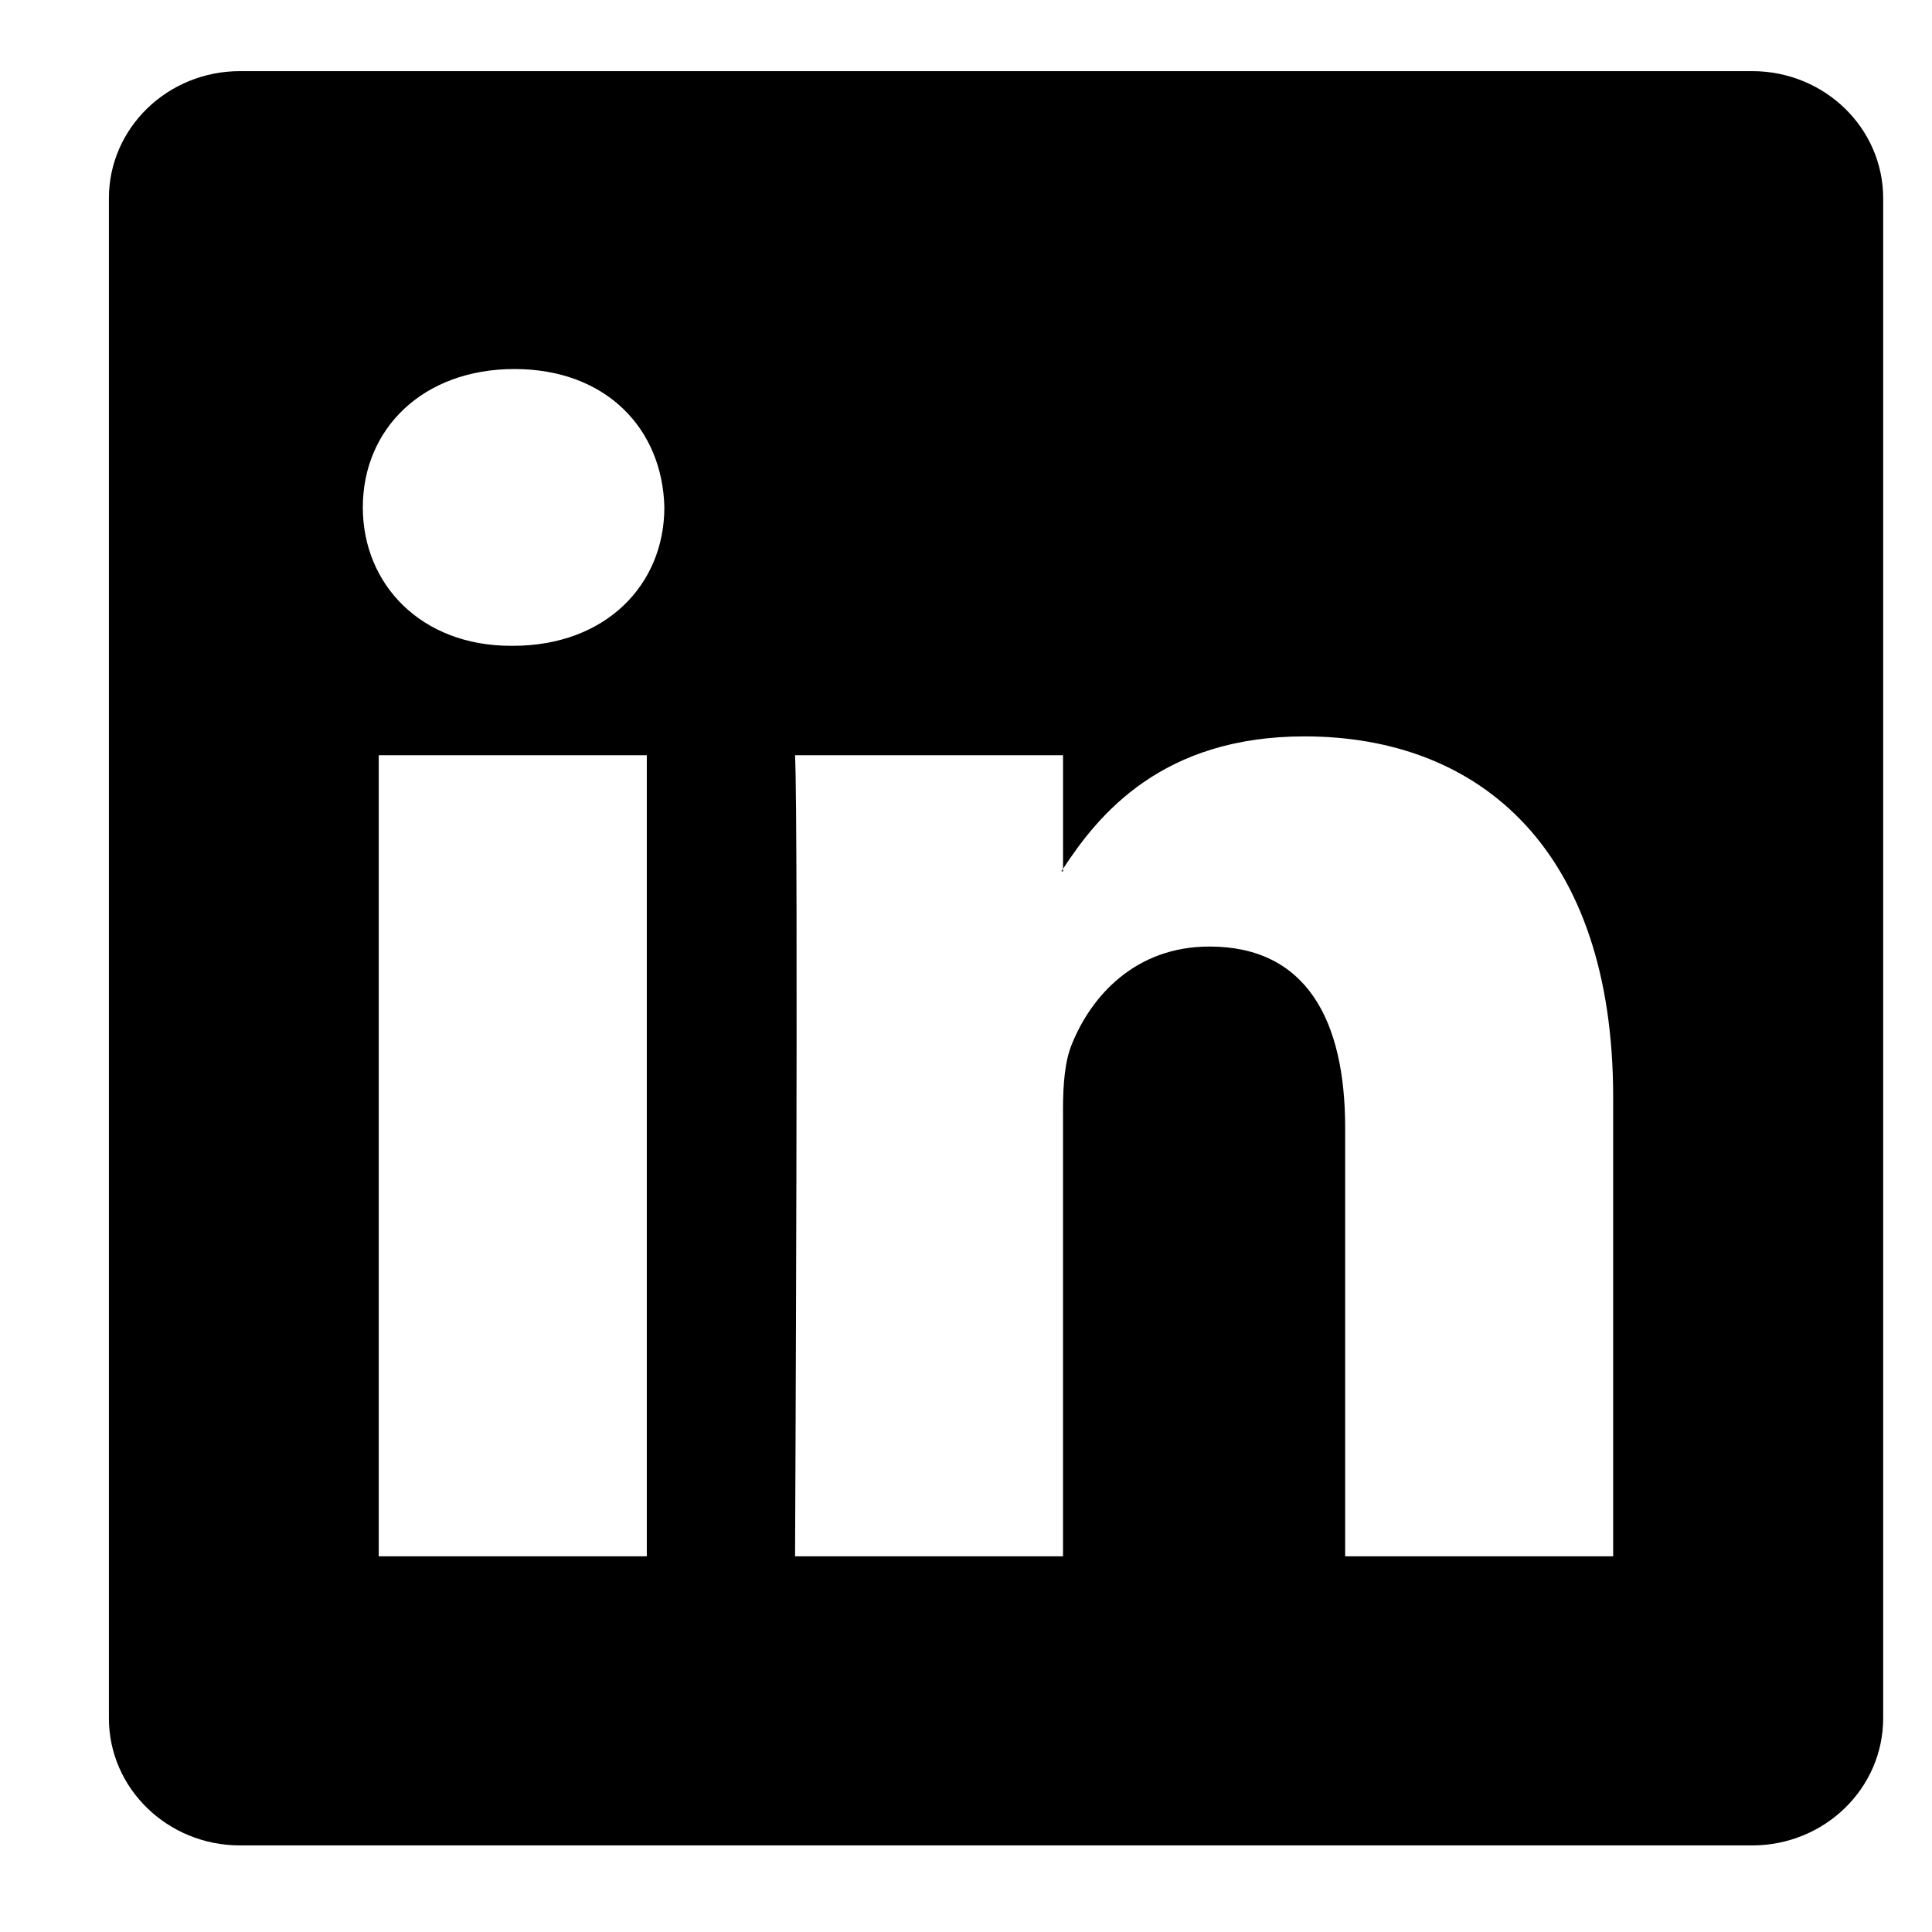 <svg xmlns="http://www.w3.org/2000/svg" viewBox="-1 2 98 98" id="linkedin"><path d="M87.877 5.608H11.174c-3.673 0-6.65 2.886-6.65 6.448v77.101c0 3.562 2.978 6.451 6.65 6.451h76.703c3.673 0 6.646-2.89 6.646-6.451V12.056c0-3.561-2.973-6.448-6.646-6.448zM31.809 80.944H18.211V40.31h13.598v40.634zm-6.798-46.185h-.091c-4.56 0-7.516-3.119-7.516-7.023 0-3.983 3.043-7.017 7.693-7.017 4.651 0 7.512 3.033 7.602 7.017 0 3.905-2.95 7.023-7.688 7.023zm55.816 46.185H67.233v-21.74c0-5.464-1.97-9.191-6.886-9.191-3.761 0-5.993 2.515-6.973 4.942-.364.868-.453 2.08-.453 3.292v22.696H39.329s.178-36.823 0-40.634h13.593v5.761c1.805-2.768 5.029-6.717 12.249-6.717 8.947 0 15.656 5.804 15.656 18.291v23.3zM52.834 46.199c.024-.038.056-.084.088-.128v.128h-.088z"></path></svg>